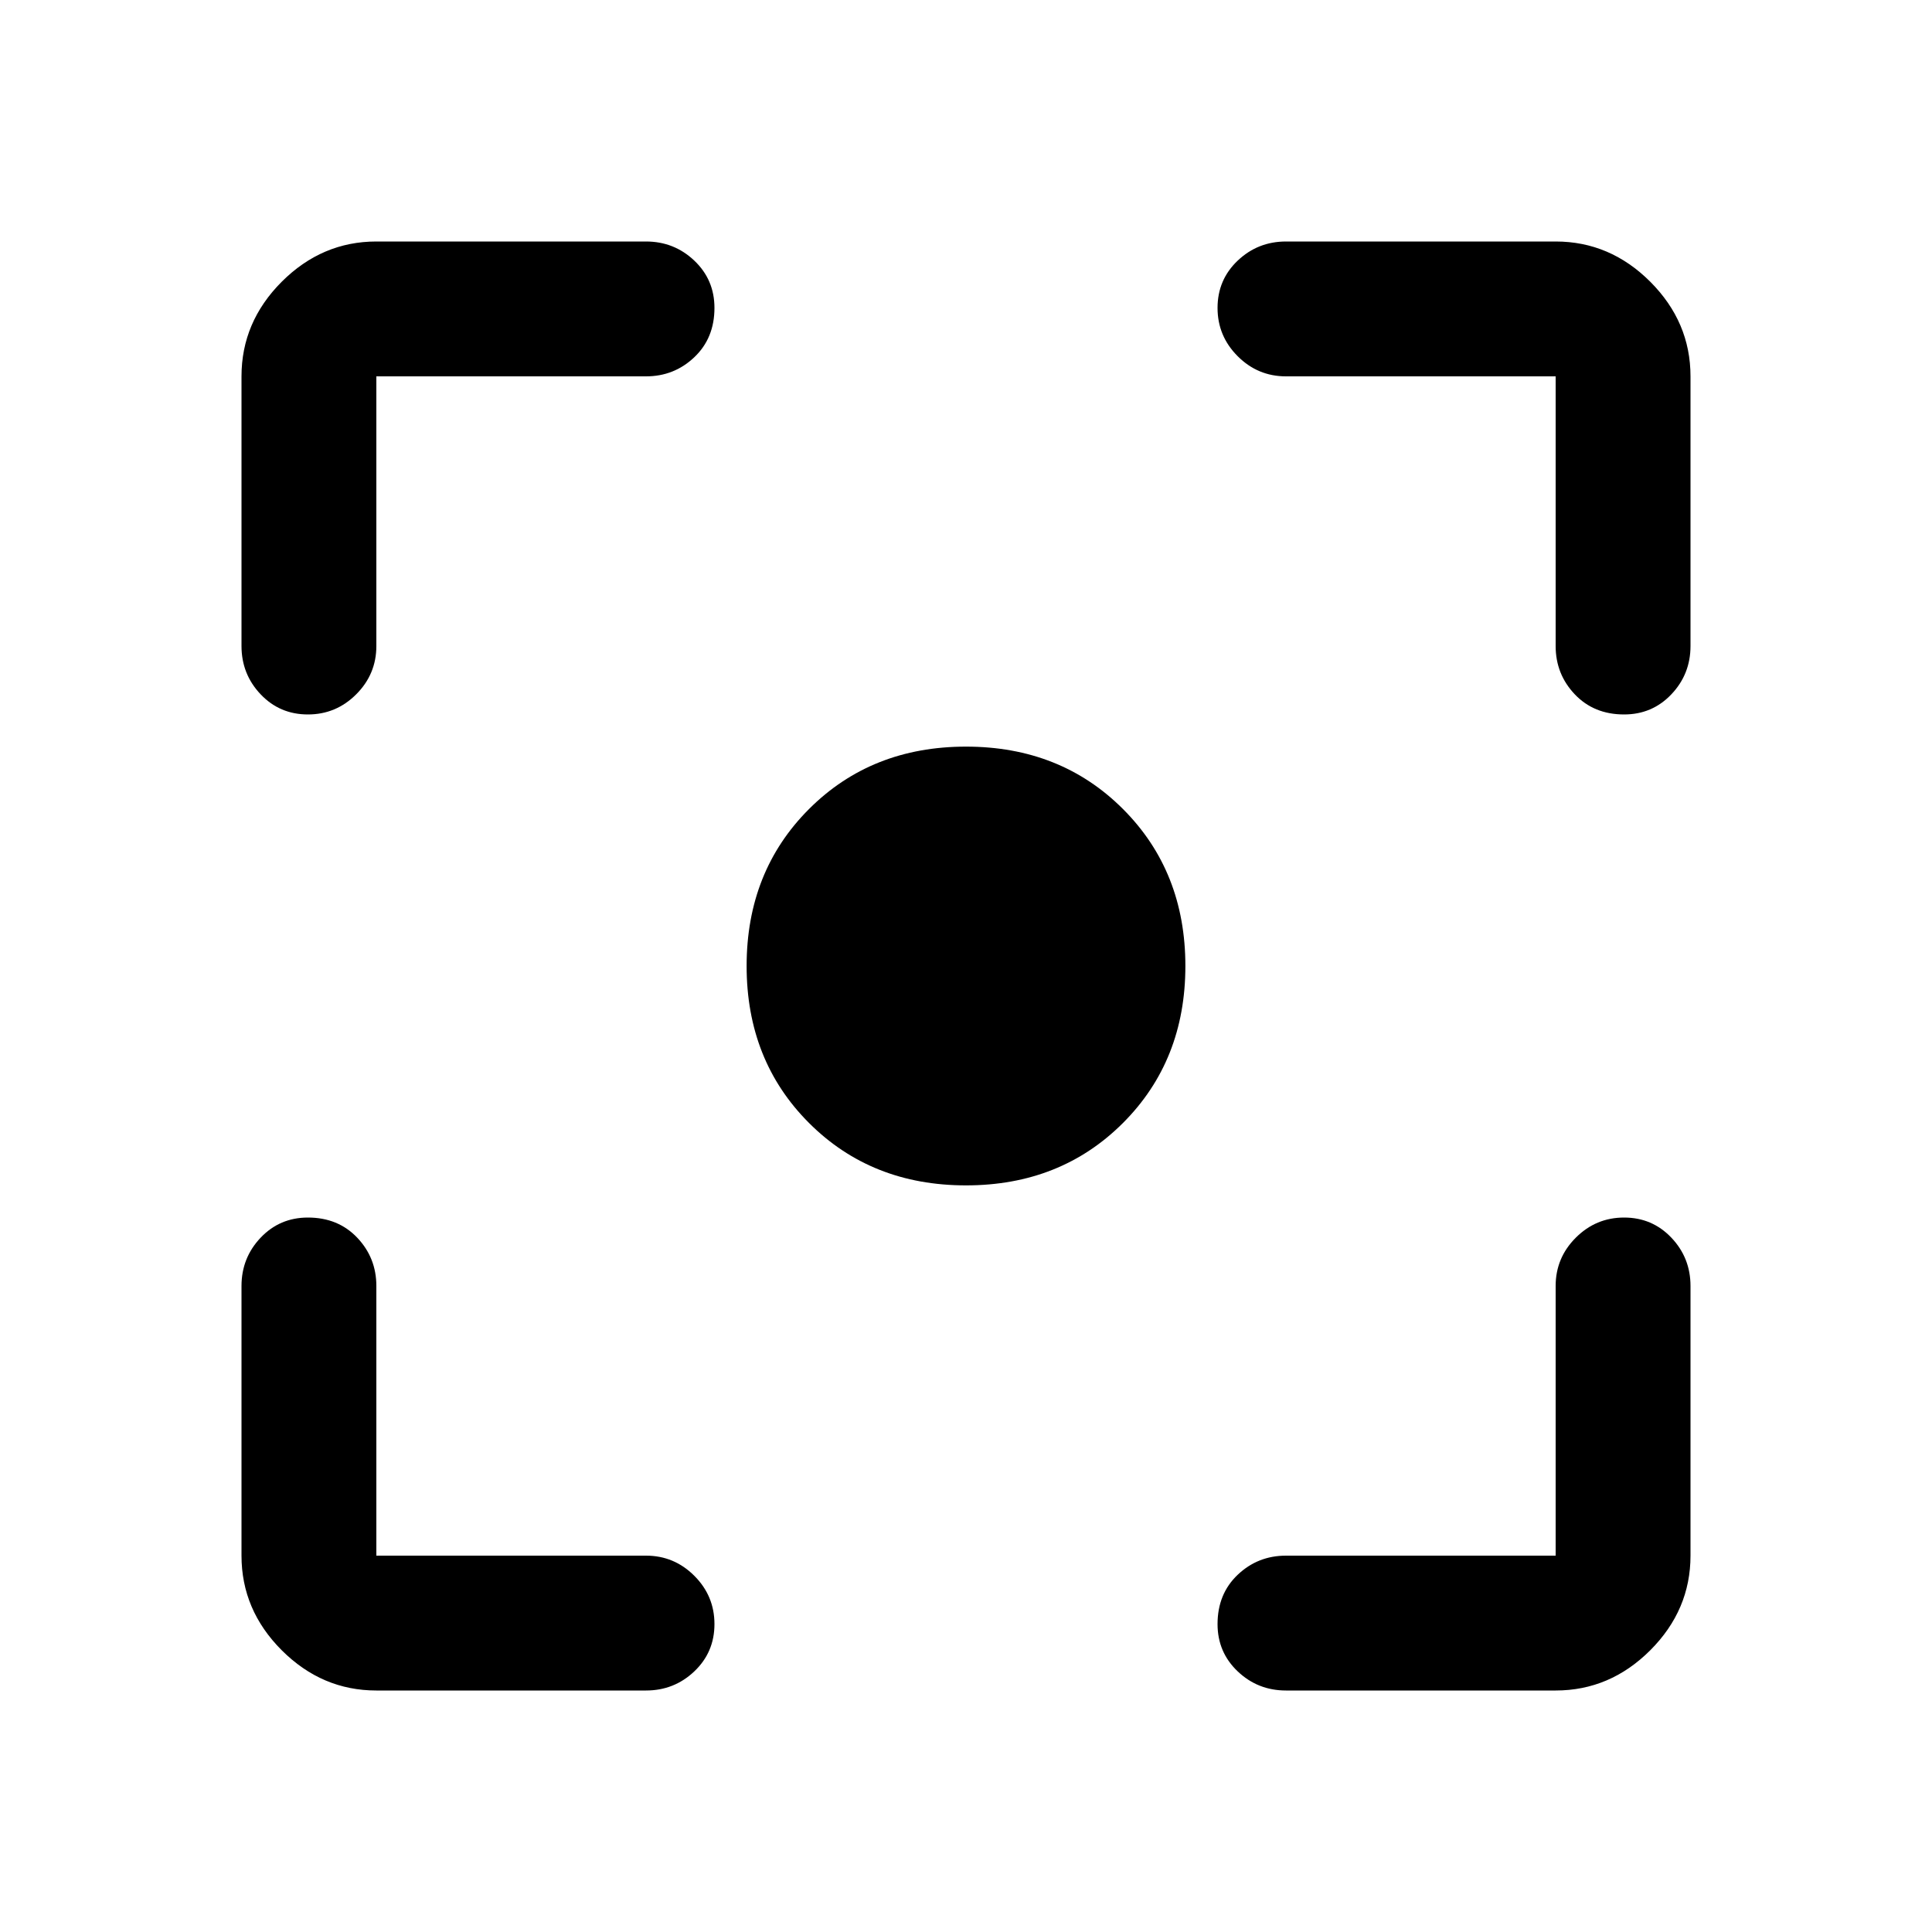 <svg xmlns="http://www.w3.org/2000/svg" height="40" width="40"><path d="M20 24.542q-1.958 0-3.25-1.292T15.458 20q0-1.958 1.292-3.25T20 15.458q1.958 0 3.25 1.292T24.542 20q0 1.958-1.292 3.25T20 24.542Zm-13.625-9.75q-.583 0-.979-.417t-.396-1V7.792q0-1.125.833-1.959Q6.667 5 7.792 5h5.583q.583 0 1 .396.417.396.417.979 0 .625-.417 1.021-.417.396-1 .396H7.792v5.583q0 .583-.417 1-.417.417-1 .417ZM7.792 35q-1.125 0-1.959-.833Q5 33.333 5 32.208v-5.583q0-.583.396-1 .396-.417.979-.417.625 0 1.021.417.396.417.396 1v5.583h5.583q.583 0 1 .417.417.417.417 1t-.417.979q-.417.396-1 .396Zm18.833 0q-.583 0-1-.396-.417-.396-.417-.979 0-.625.417-1.021.417-.396 1-.396h5.583v-5.583q0-.583.417-1 .417-.417 1-.417t.979.417q.396.417.396 1v5.583q0 1.125-.833 1.959-.834.833-1.959.833Zm7-20.208q-.625 0-1.021-.417-.396-.417-.396-1V7.792h-5.583q-.583 0-1-.417-.417-.417-.417-1t.417-.979q.417-.396 1-.396h5.583q1.125 0 1.959.833.833.834.833 1.959v5.583q0 .583-.396 1-.396.417-.979.417Z"/></svg>